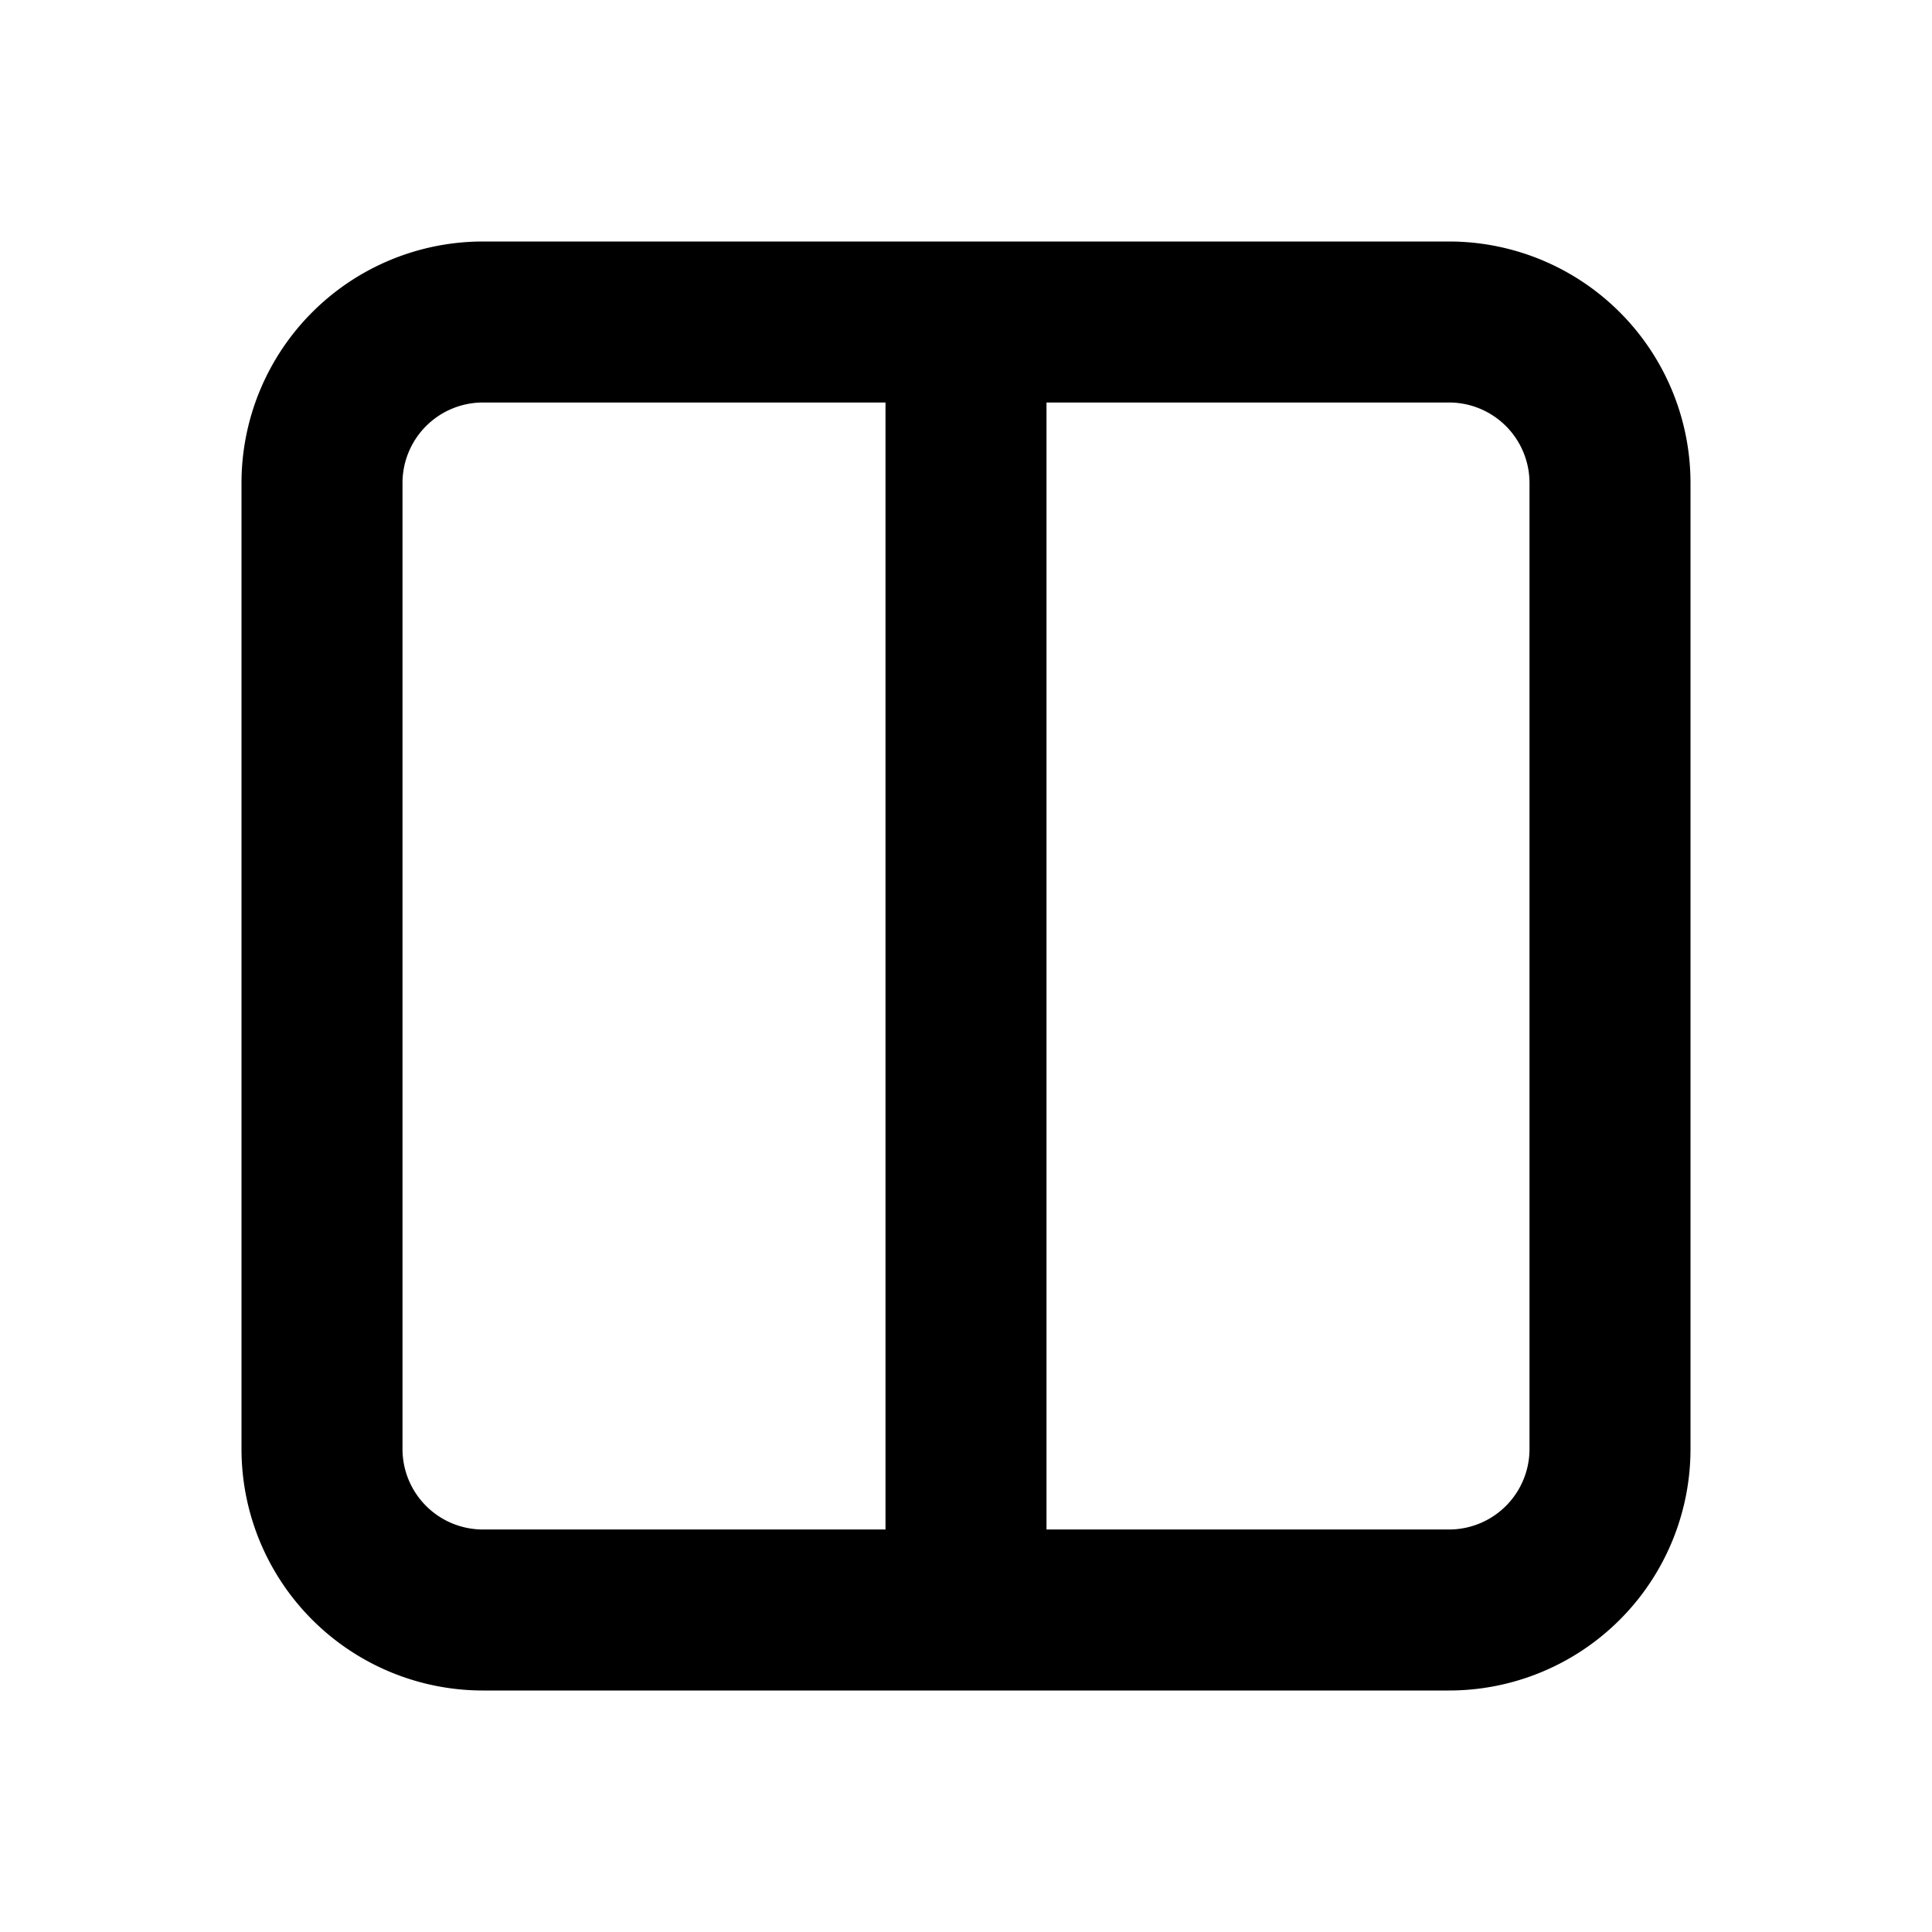 <svg xmlns="http://www.w3.org/2000/svg" viewBox="0 0 24 24" fill="none" stroke="currentColor" stroke-width="2" stroke-linecap="round" stroke-linejoin="round" class="icon icon-tabler icons-tabler-outline icon-tabler-layout-columns"><path d="M0 0h24v24H0z" stroke="none"/><path d="M4 6a2 2 0 012-2h12a2 2 0 012 2v12a2 2 0 01-2 2H6a2 2 0 01-2-2zM12 4v16"/></svg>
